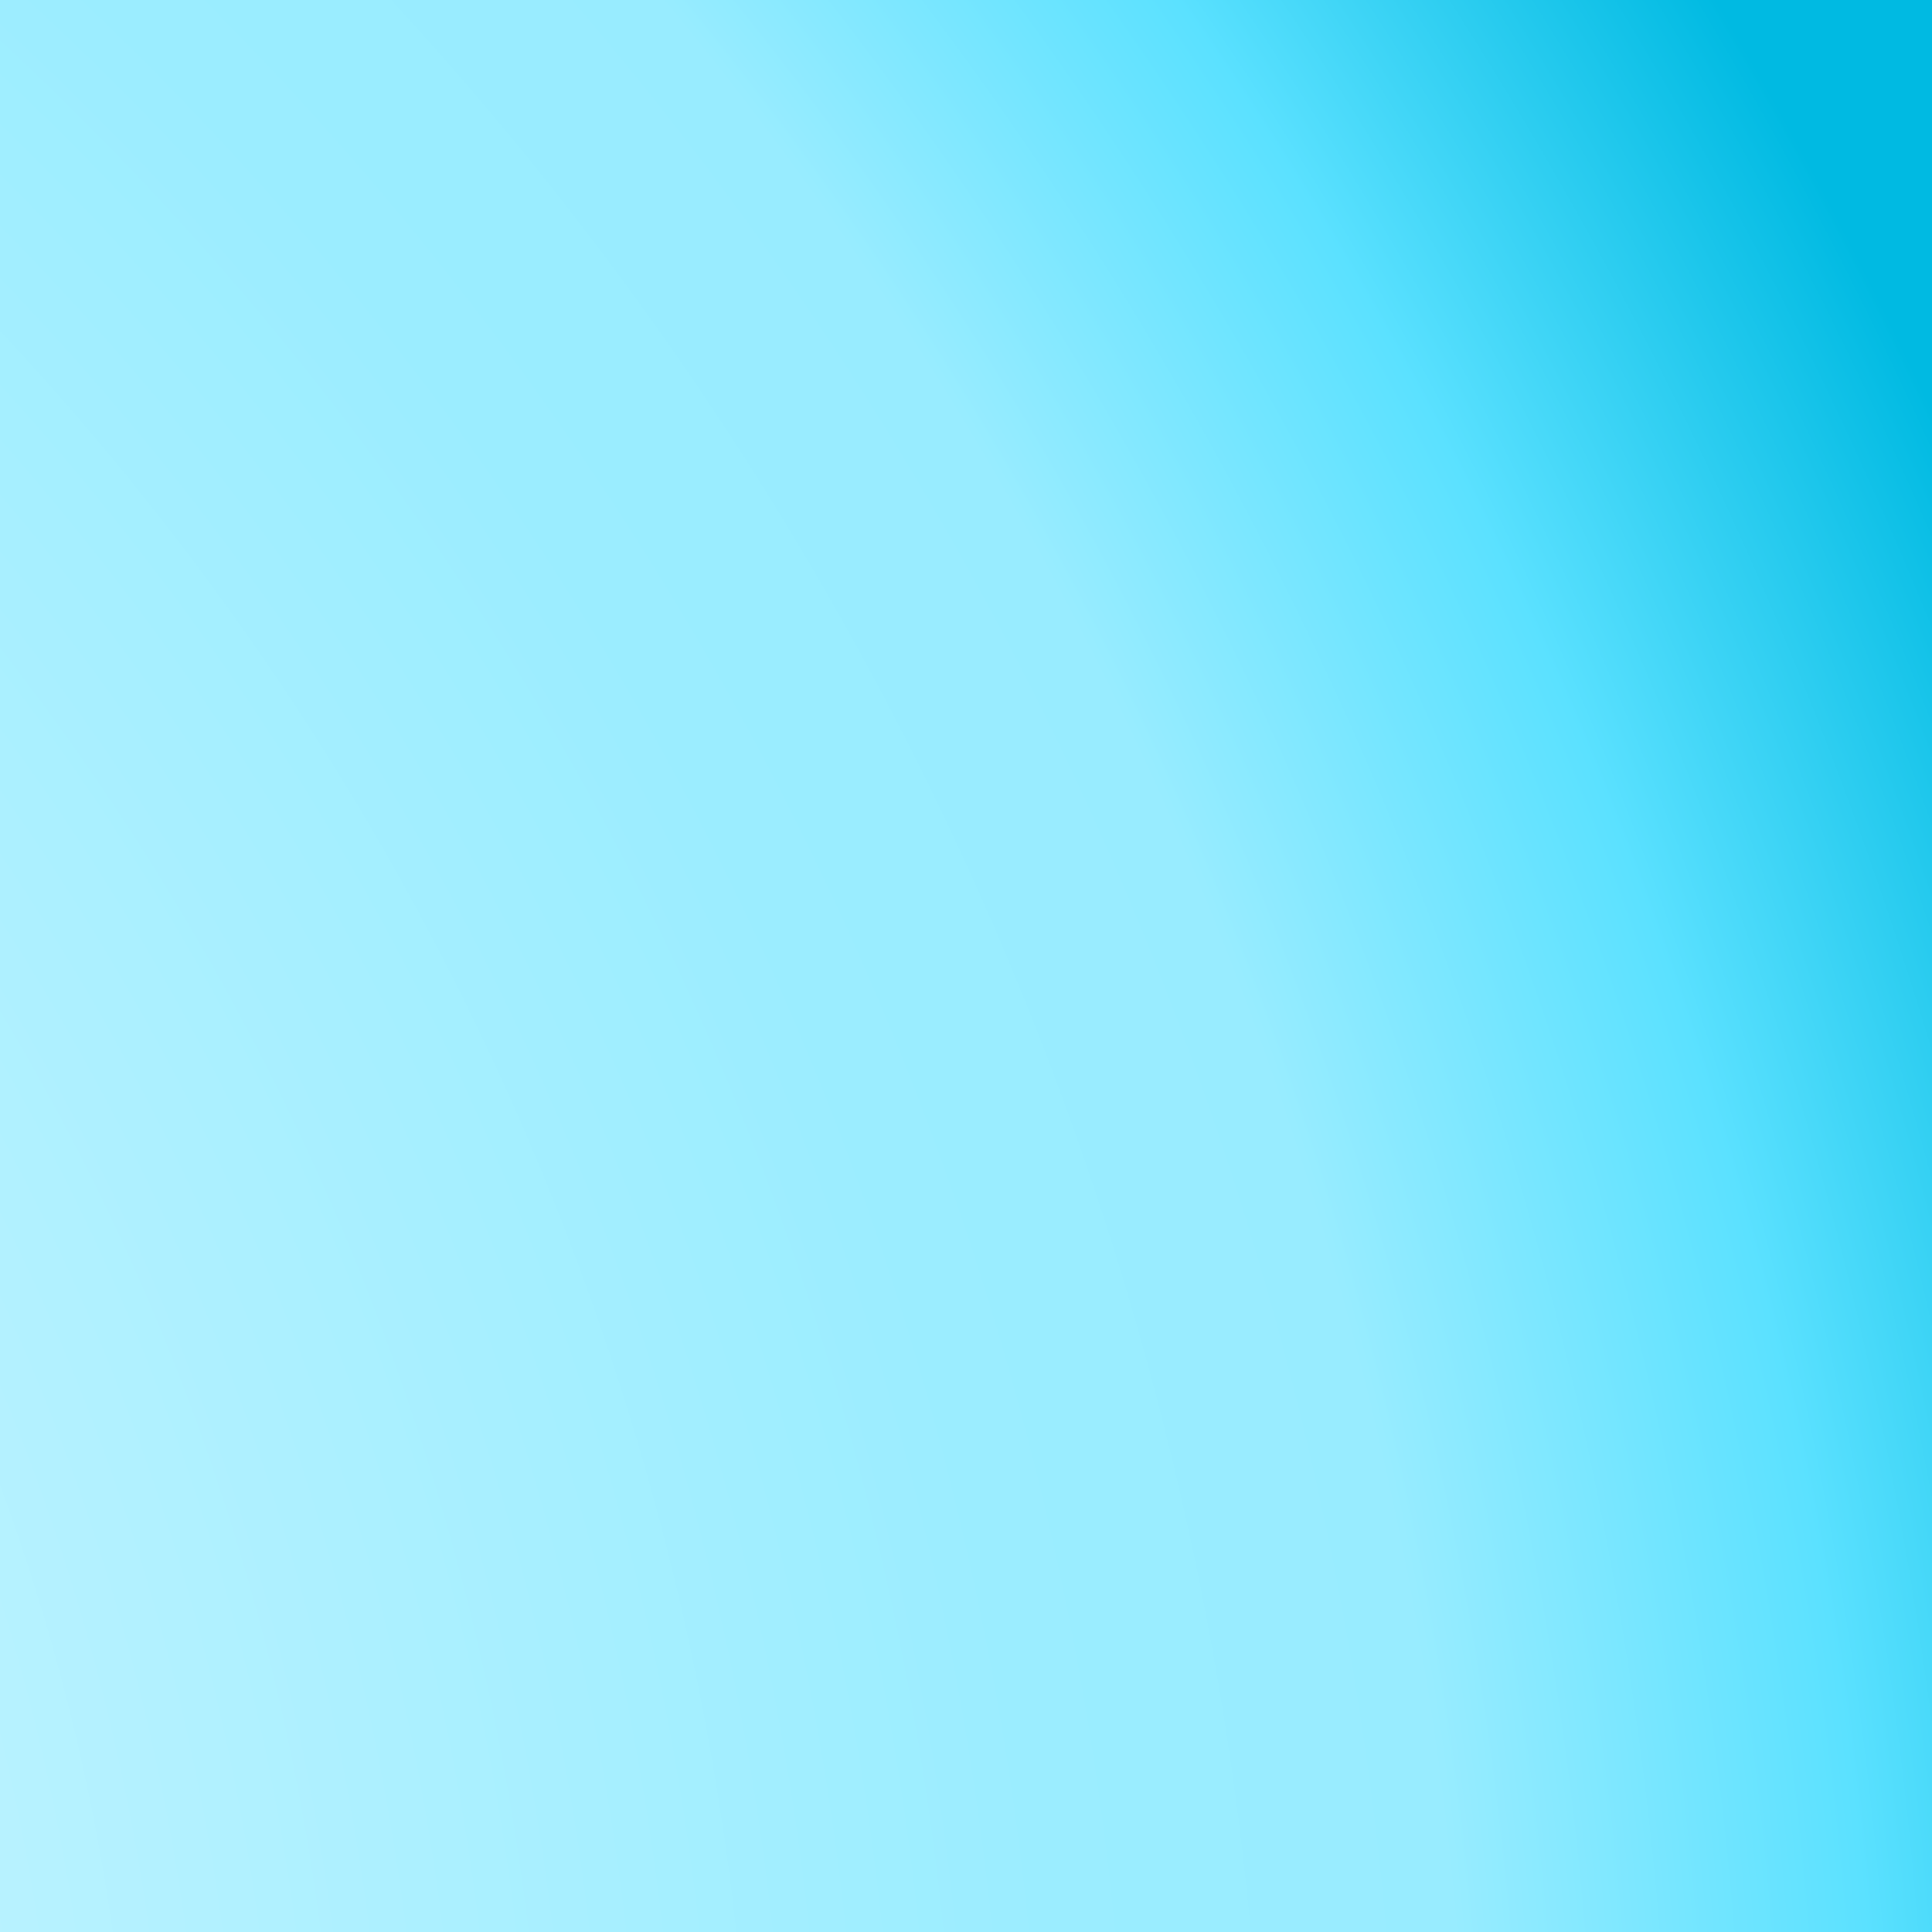 <svg class="home-tools-ui-square" viewBox="0 0 126 126" fill="none" xmlns="http://www.w3.org/2000/svg" xmlns:xlink="http://www.w3.org/1999/xlink" aria-hidden="true"><path x="0" y="0" width="126" height="126" fill-rule="evenodd" clip-rule="evenodd" d="M126 0H252H378V126V252V378H252H126H0V252V126V0H126Z" fill="url(#paint0_radial_2272_69118)"></path><path x="0" y="0" width="126" height="126" fill-rule="evenodd" clip-rule="evenodd" d="M126 0H252H378V126V252V378H252H126H0V252V126V0H126Z" fill="url(#pattern0)" fill-opacity="0.6"></path><defs><pattern id="pattern0" patternContentUnits="objectBoundingBox" width="0.265" height="0.265"><use xlink:href="#svg-noise" transform="scale(0.001)"></use></pattern><radialGradient id="paint0_radial_2272_69118" cx="0" cy="0" r="1" gradientUnits="userSpaceOnUse" gradientTransform="translate(-131.379 145.082) rotate(-90) scale(297.755 298.542)"><stop stop-color="#F0FCFF"></stop><stop offset="0.672" stop-color="#9BEDFF"></stop><stop offset="0.76" stop-color="#98ECFF"></stop><stop offset="0.849" stop-color="#5BE1FF"></stop><stop offset="0.948" stop-color="#00BAE2"></stop></radialGradient></defs></svg>